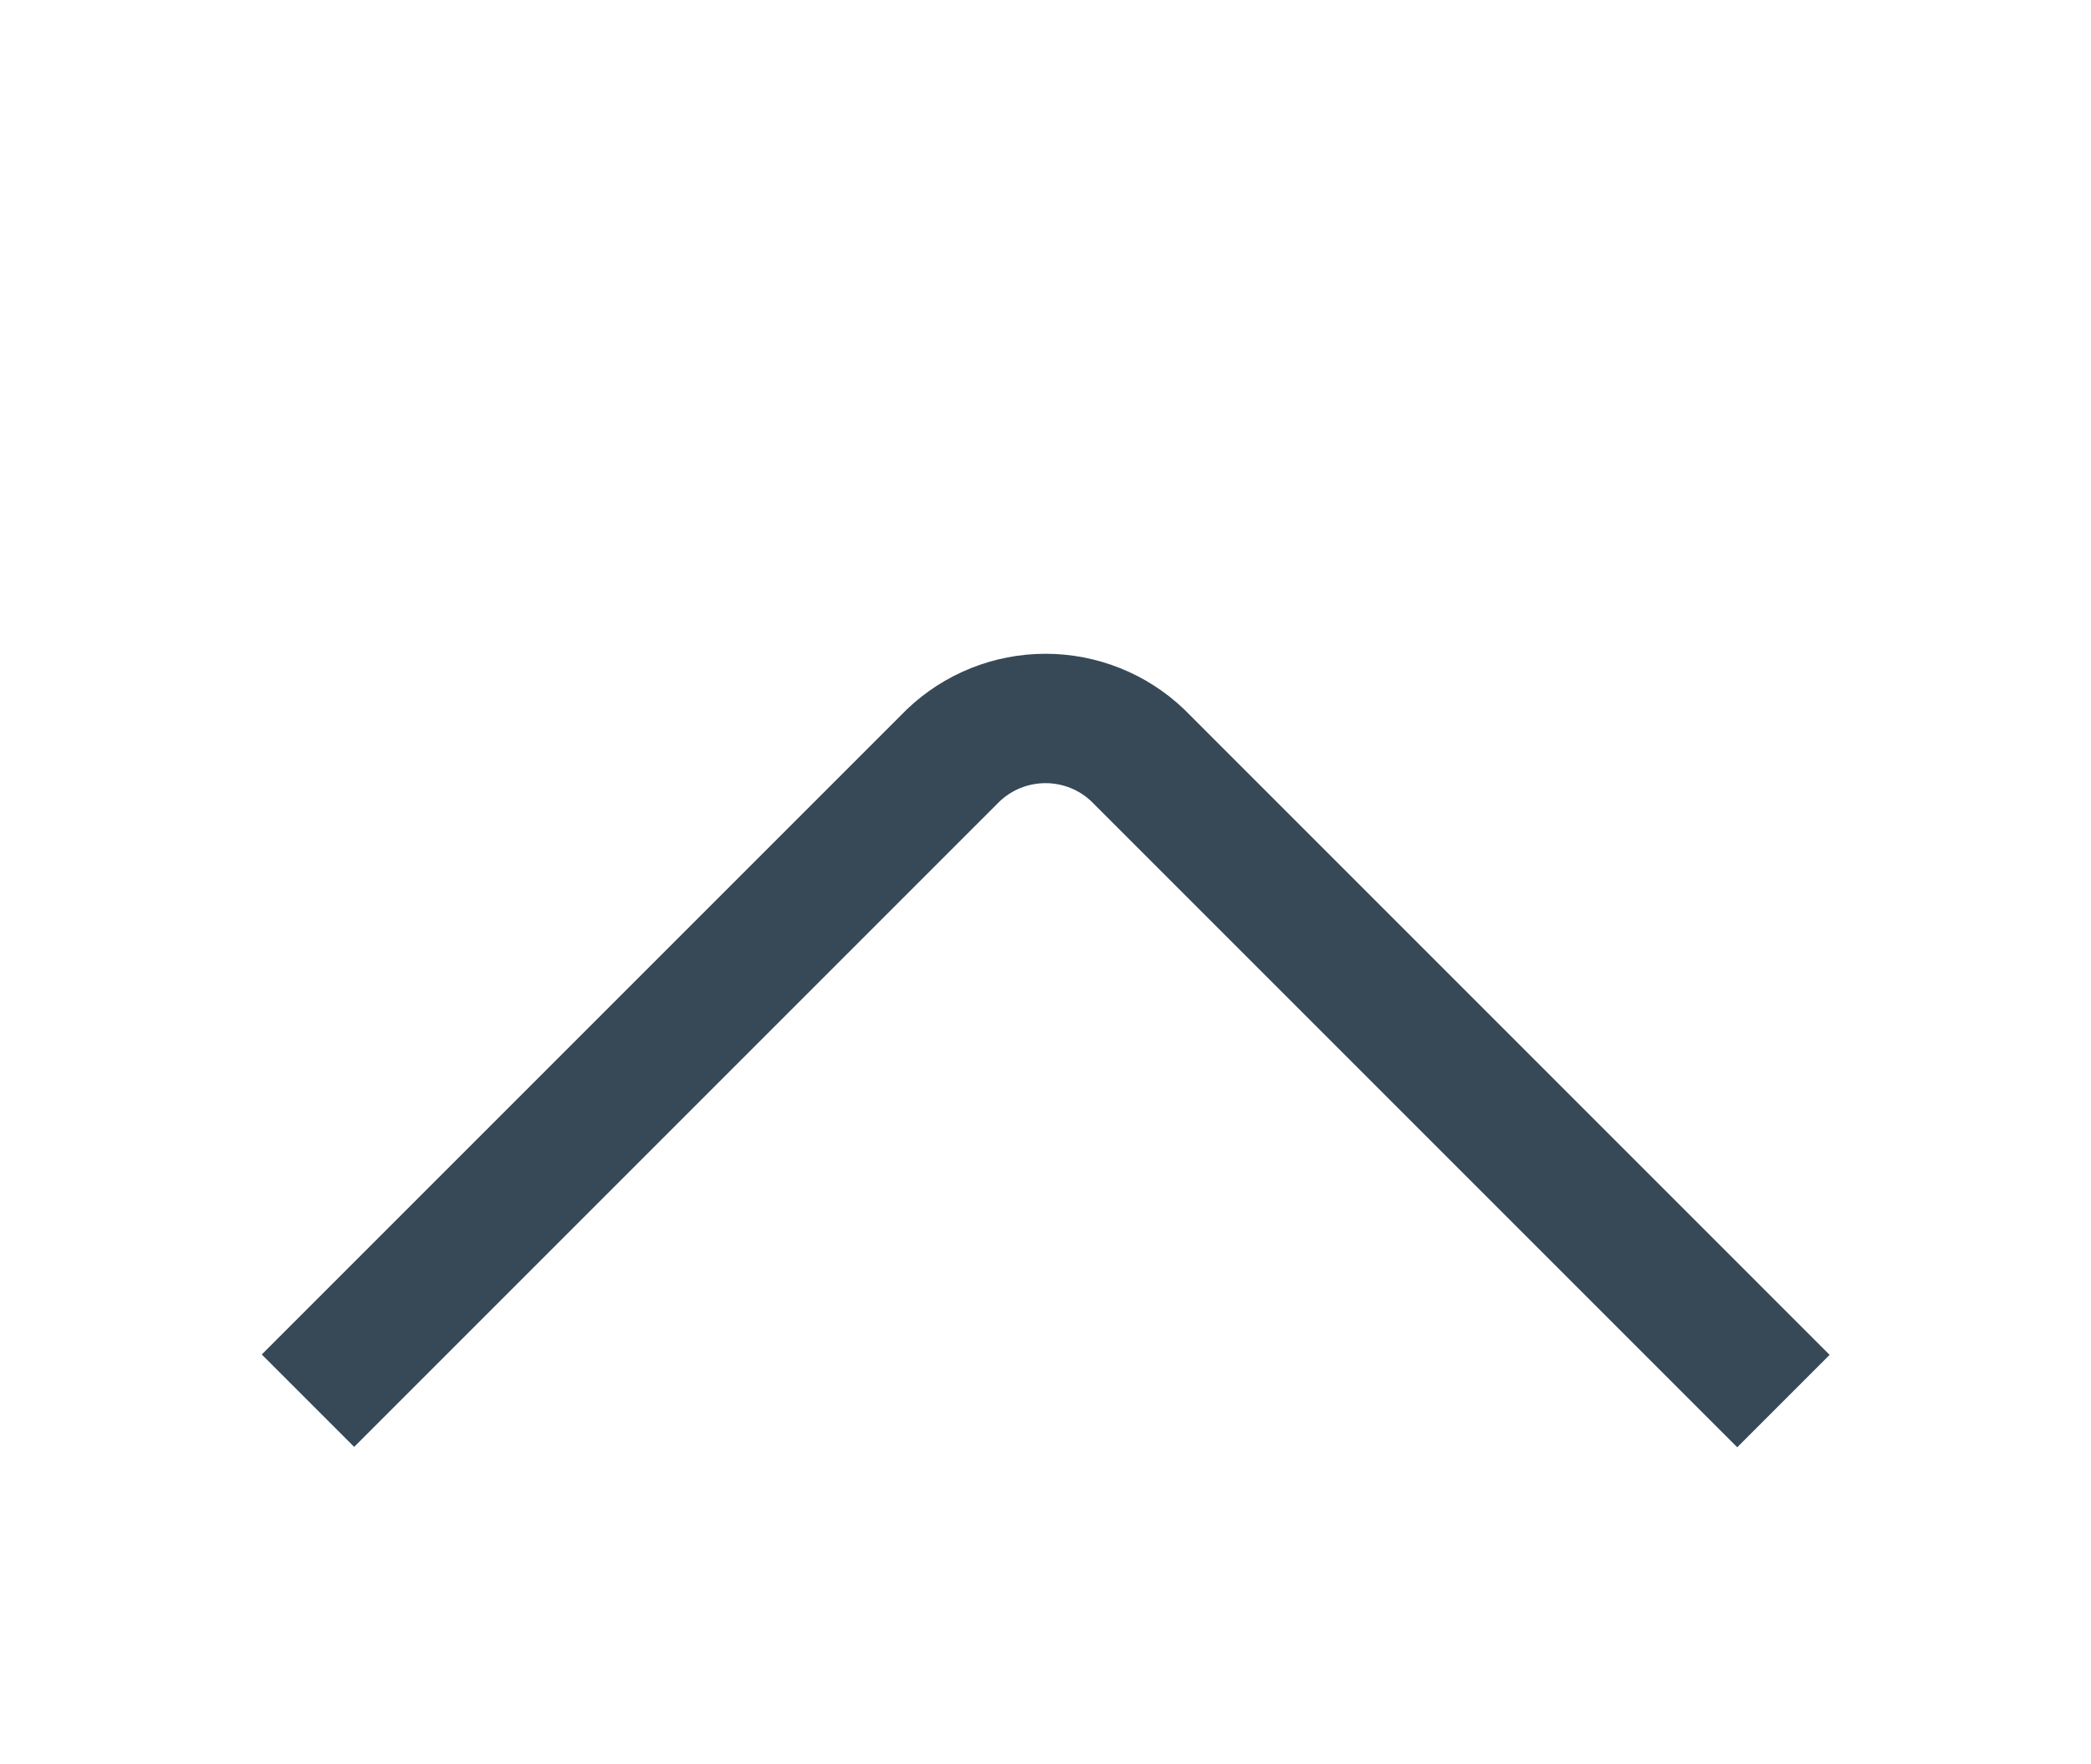 <svg width="32" height="27" viewBox="0 0 32 27" fill="none" xmlns="http://www.w3.org/2000/svg">
<g clip-path="url(#clip0_403_3729)" filter="url(#filter0_d_403_3729)">
<path d="M26.586 18.148L16.707 8.269C16.517 8.086 16.264 7.985 16 7.985C15.737 7.985 15.483 8.086 15.293 8.269L5.42 18.142L4.006 16.728L13.879 6.855C14.451 6.309 15.21 6.005 16.001 6.005C16.791 6.005 17.55 6.309 18.122 6.855L28 16.734L26.586 18.148Z" fill="#374957"/>
</g>
<defs>
<filter id="filter0_d_403_3729" x="0" y="0" width="32" height="32" filterUnits="userSpaceOnUse" color-interpolation-filters="sRGB">
<feFlood flood-opacity="0" result="BackgroundImageFix"/>
<feColorMatrix in="SourceAlpha" type="matrix" values="0 0 0 0 0 0 0 0 0 0 0 0 0 0 0 0 0 0 127 0" result="hardAlpha"/>
<feOffset dy="4"/>
<feGaussianBlur stdDeviation="2"/>
<feComposite in2="hardAlpha" operator="out"/>
<feColorMatrix type="matrix" values="0 0 0 0 0 0 0 0 0 0 0 0 0 0 0 0 0 0 0.25 0"/>
<feBlend mode="normal" in2="BackgroundImageFix" result="effect1_dropShadow_403_3729"/>
<feBlend mode="normal" in="SourceGraphic" in2="effect1_dropShadow_403_3729" result="shape"/>
</filter>
<clipPath id="clip0_403_3729">
<rect width="24" height="24" fill="white" transform="translate(4)"/>
</clipPath>
</defs>
</svg>

